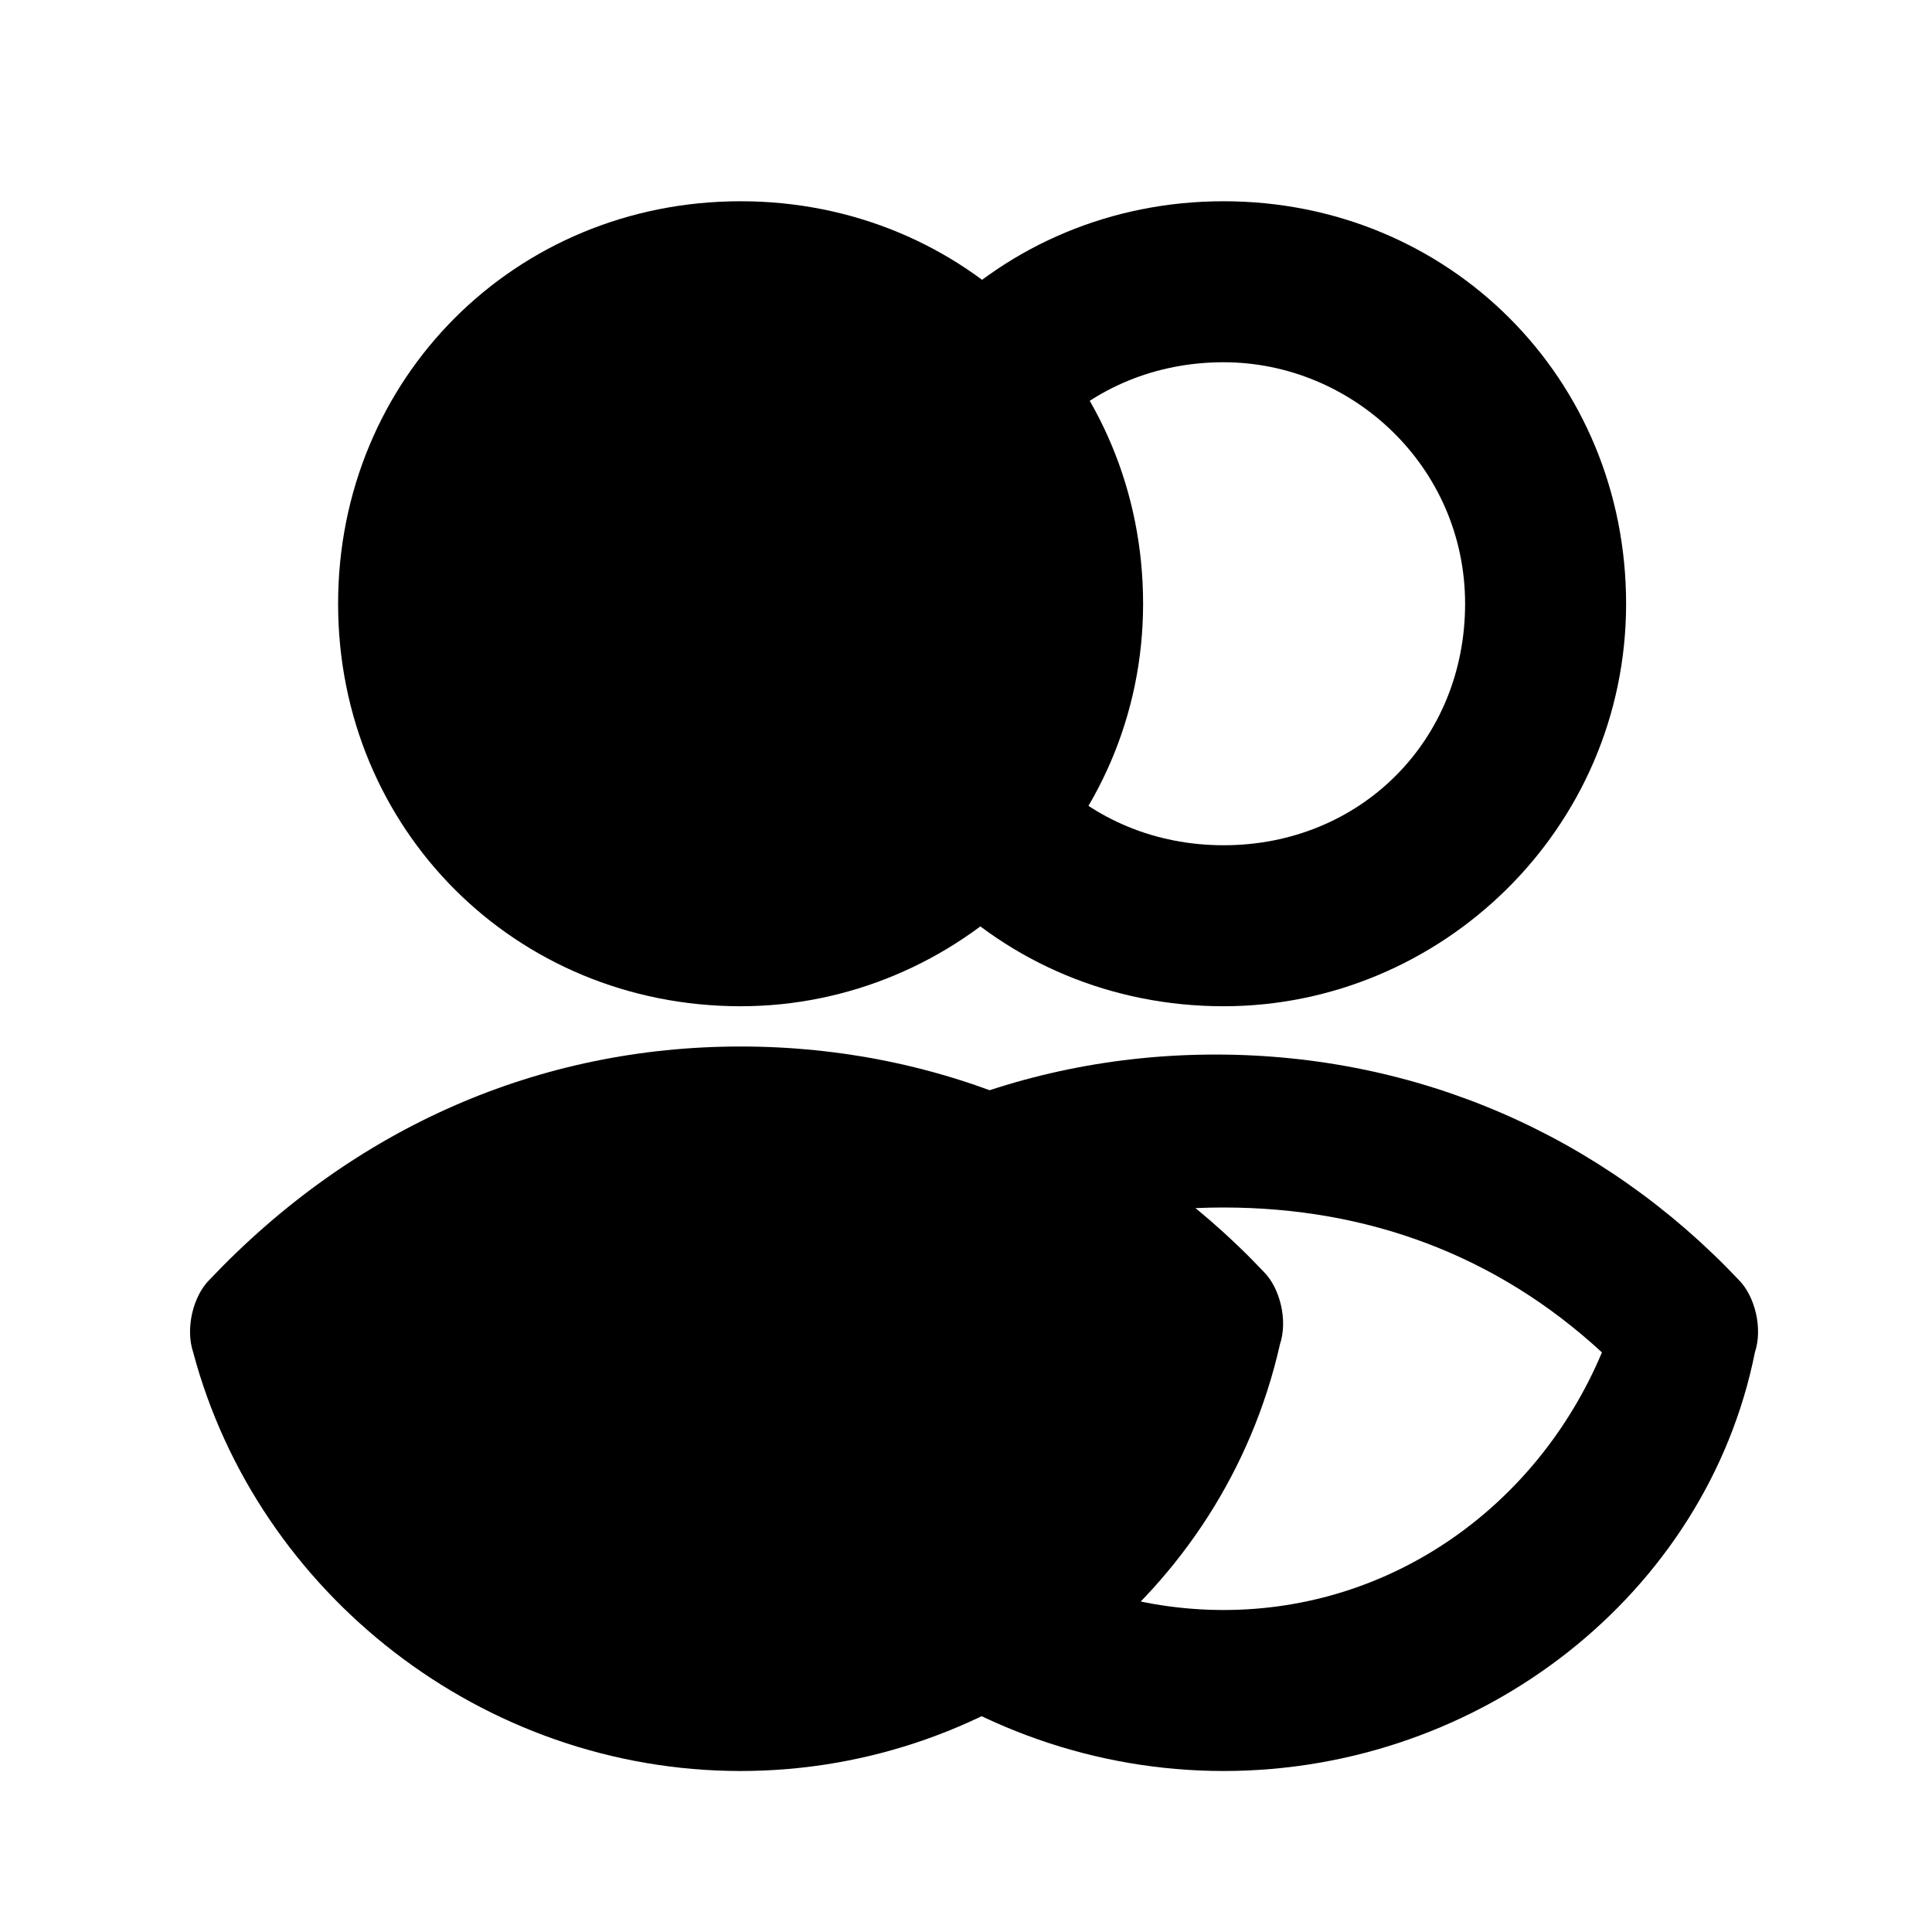 <?xml version="1.0" standalone="no"?><!DOCTYPE svg PUBLIC "-//W3C//DTD SVG 1.1//EN" "http://www.w3.org/Graphics/SVG/1.1/DTD/svg11.dtd"><svg t="1632212171161" class="icon" viewBox="0 0 1024 1024" version="1.1" xmlns="http://www.w3.org/2000/svg" p-id="2408" data-darkreader-inline-fill="" xmlns:xlink="http://www.w3.org/1999/xlink" width="200" height="200"><defs><style type="text/css"></style></defs><path d="M648.533 938.667c-136.533 0-256-93.867-290.133-221.867-4.267-12.8 0-29.867 8.533-38.4 72.533-76.8 170.667-119.467 277.333-119.467s204.8 42.667 277.333 119.467c8.533 8.533 12.8 25.6 8.533 38.4-25.6 128-145.067 221.867-281.6 221.867z m-200.533-221.867c29.867 81.067 110.933 136.533 200.533 136.533s166.4-55.467 200.533-136.533C793.6 665.6 725.333 640 648.533 640s-145.067 25.6-200.533 76.8z m200.533-183.467c-119.467 0-213.333-93.867-213.333-213.333s93.867-213.333 213.333-213.333 213.333 93.867 213.333 213.333-98.133 213.333-213.333 213.333z m0-341.333c-72.533 0-128 55.467-128 128s55.467 128 128 128 128-55.467 128-128-59.733-128-128-128z" p-id="2409"></path><path d="M392.533 490.667c-93.867 0-170.667-76.8-170.667-170.667s76.8-170.667 170.667-170.667 170.667 76.8 170.667 170.667-76.8 170.667-170.667 170.667z m0 405.333c-119.467 0-217.6-81.067-247.467-192C204.8 640 294.4 597.333 392.533 597.333s187.733 42.667 247.467 106.667c-29.867 110.933-128 192-247.467 192z" p-id="2410"></path><path d="M392.533 938.667c-136.533 0-256-93.867-290.133-221.867-4.267-12.8 0-29.867 8.533-38.4C187.733 597.333 285.867 554.667 392.533 554.667s204.8 42.667 277.333 119.467c8.533 8.533 12.8 25.6 8.533 38.4-29.867 132.267-149.333 226.133-285.867 226.133z m-200.533-221.867c29.867 81.067 110.933 136.533 200.533 136.533s166.4-55.467 200.533-136.533c-55.467-51.2-128-76.8-200.533-76.8s-145.067 25.6-200.533 76.8z m200.533-183.467c-119.467 0-213.333-93.867-213.333-213.333s93.867-213.333 213.333-213.333 213.333 93.867 213.333 213.333-98.133 213.333-213.333 213.333z m0-341.333c-72.533 0-128 55.467-128 128s55.467 128 128 128 128-55.467 128-128-59.733-128-128-128z" p-id="2411"></path></svg>